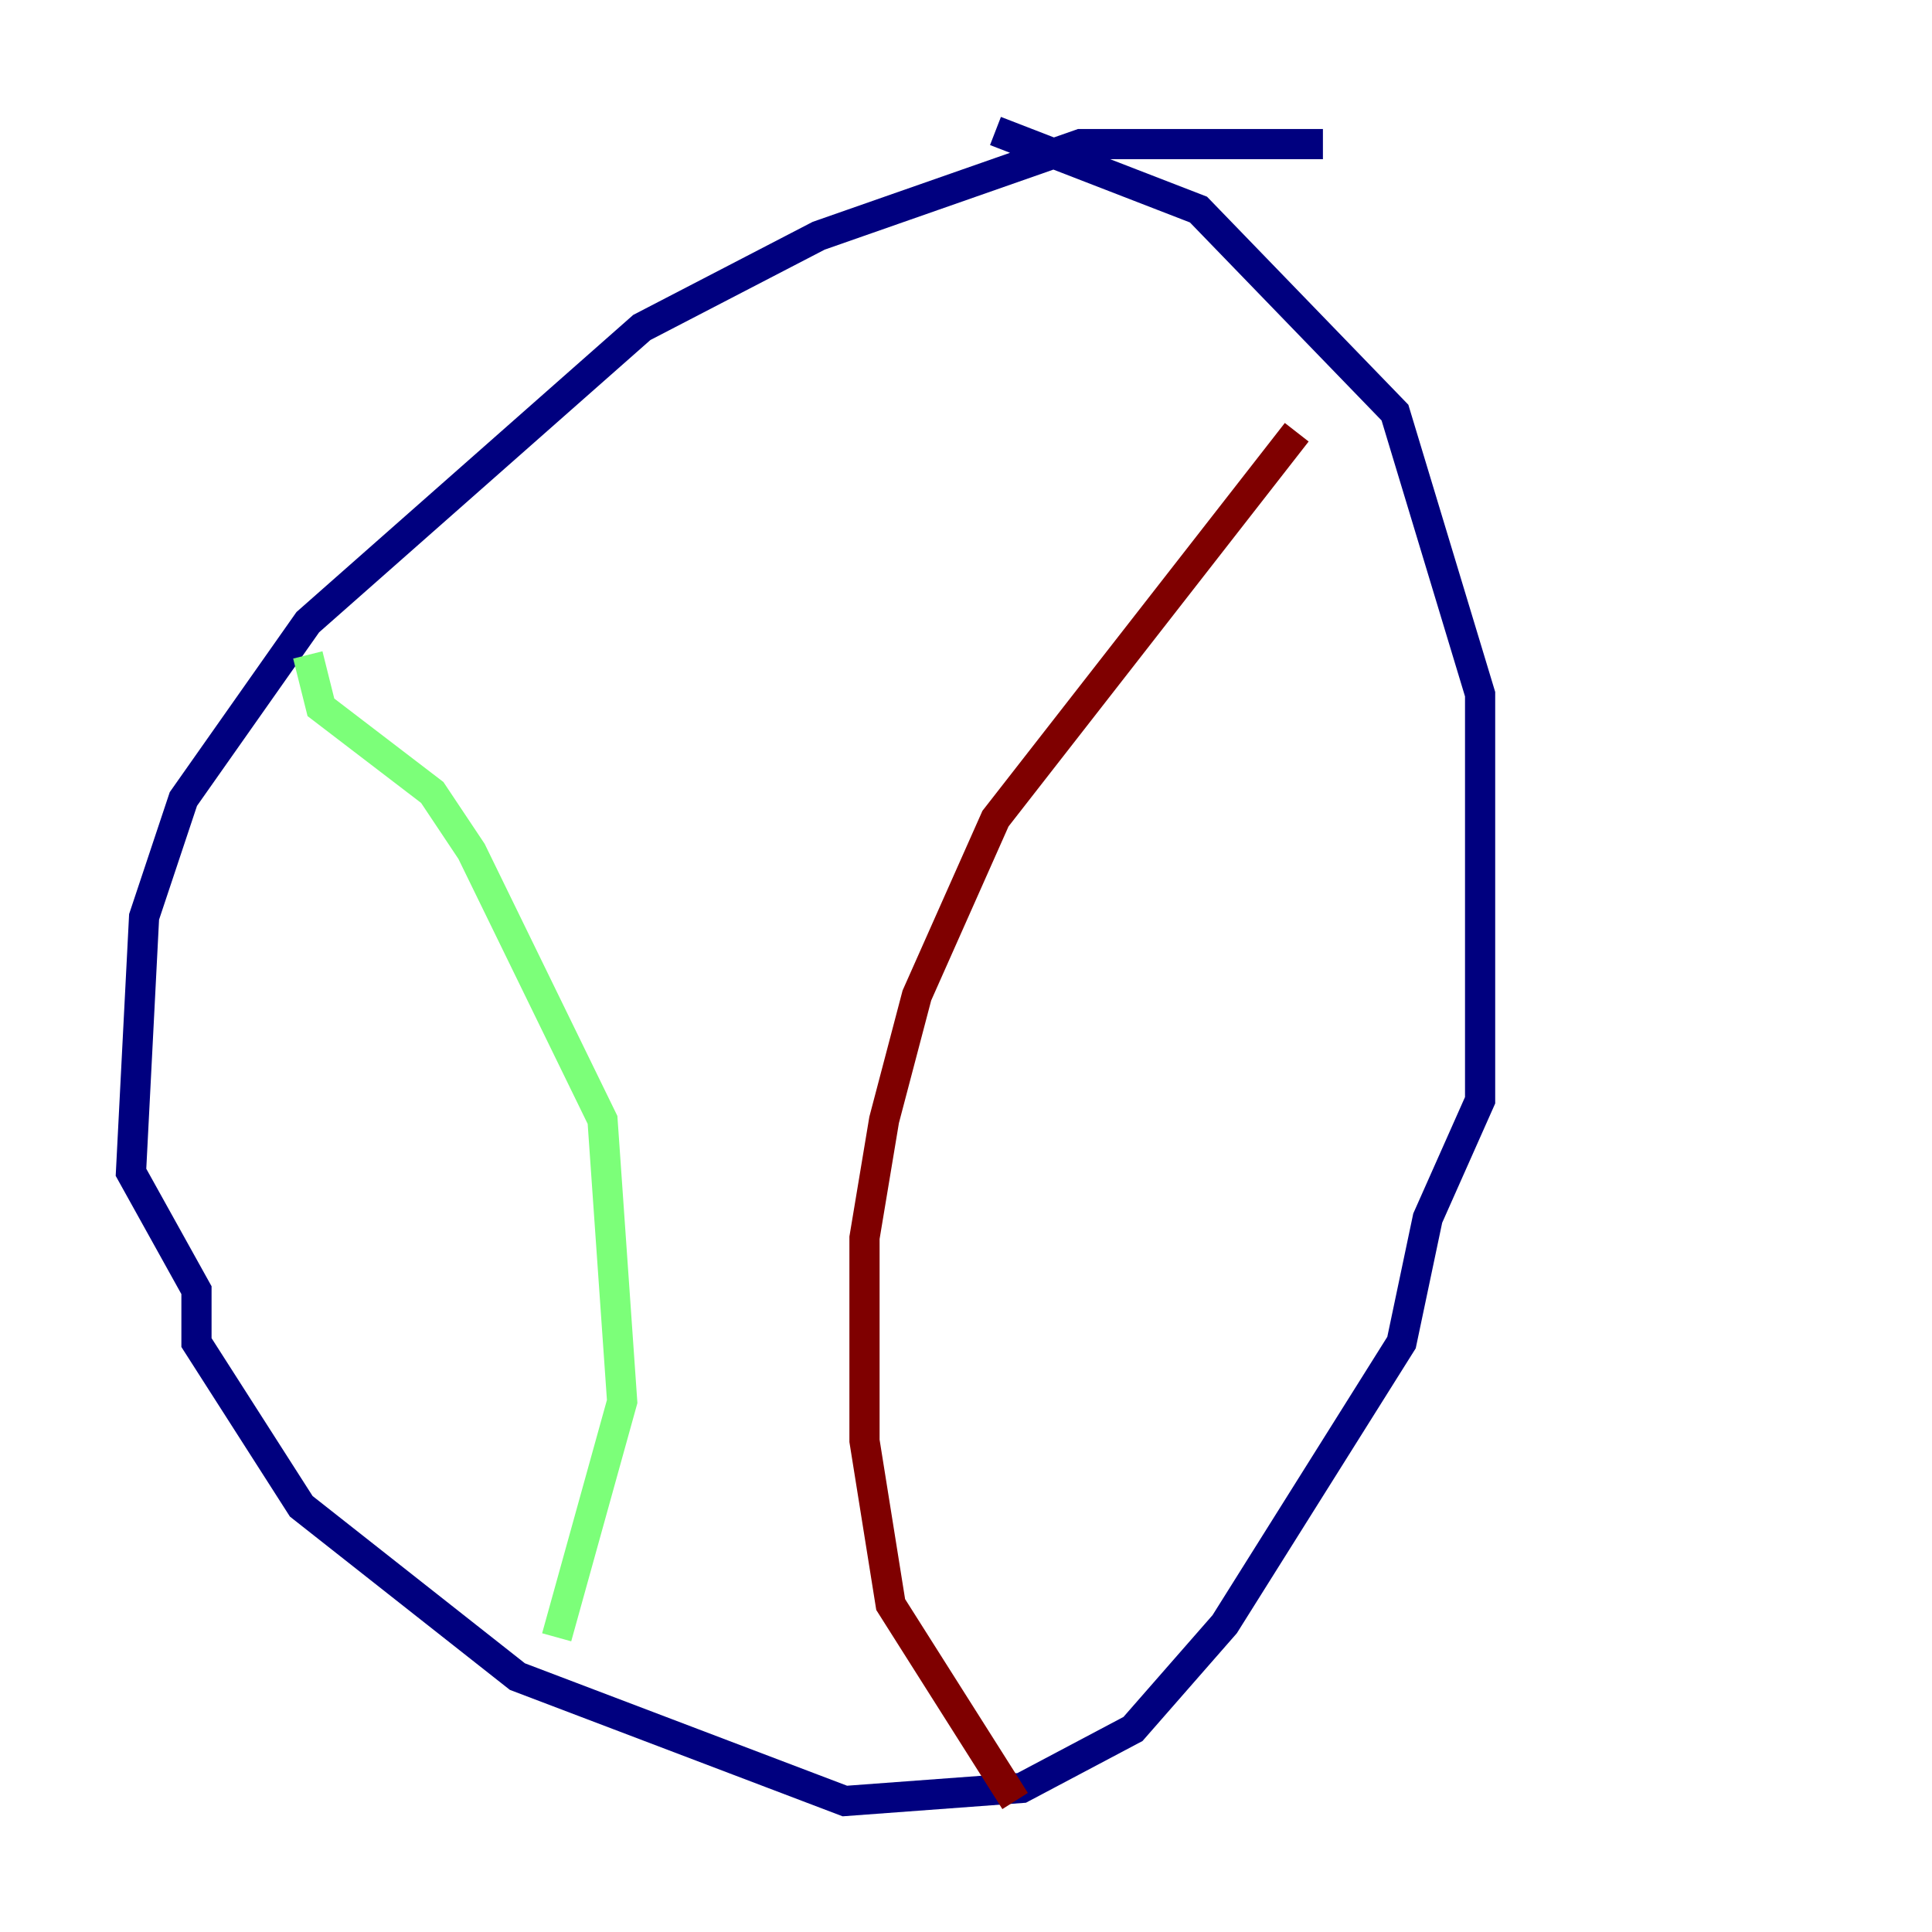 <?xml version="1.0" encoding="utf-8" ?>
<svg baseProfile="tiny" height="128" version="1.2" viewBox="0,0,128,128" width="128" xmlns="http://www.w3.org/2000/svg" xmlns:ev="http://www.w3.org/2001/xml-events" xmlns:xlink="http://www.w3.org/1999/xlink"><defs /><polyline fill="none" points="87.647,9.546 71.593,9.546 54.237,15.62 42.522,21.695 20.393,41.22 12.149,52.936 9.546,60.746 8.678,77.668 13.017,85.478 13.017,88.949 19.959,99.797 34.278,111.078 55.973,119.322 67.688,118.454 75.064,114.549 81.139,107.607 92.854,88.949 94.59,80.705 98.061,72.895 98.061,45.993 92.42,27.336 79.403,13.885 65.953,8.678" stroke="#00007f" stroke-width="2" /><polyline fill="none" points="20.393,43.39 21.261,46.861 28.637,52.502 31.241,56.407 39.919,74.197 41.22,92.854 36.881,108.475" stroke="#7cff79" stroke-width="2" /><polyline fill="none" points="85.912,28.637 65.953,54.237 60.746,65.953 58.576,74.197 57.275,82.007 57.275,95.458 59.01,106.305 67.254,119.322" stroke="#7f0000" stroke-width="2" /></svg>